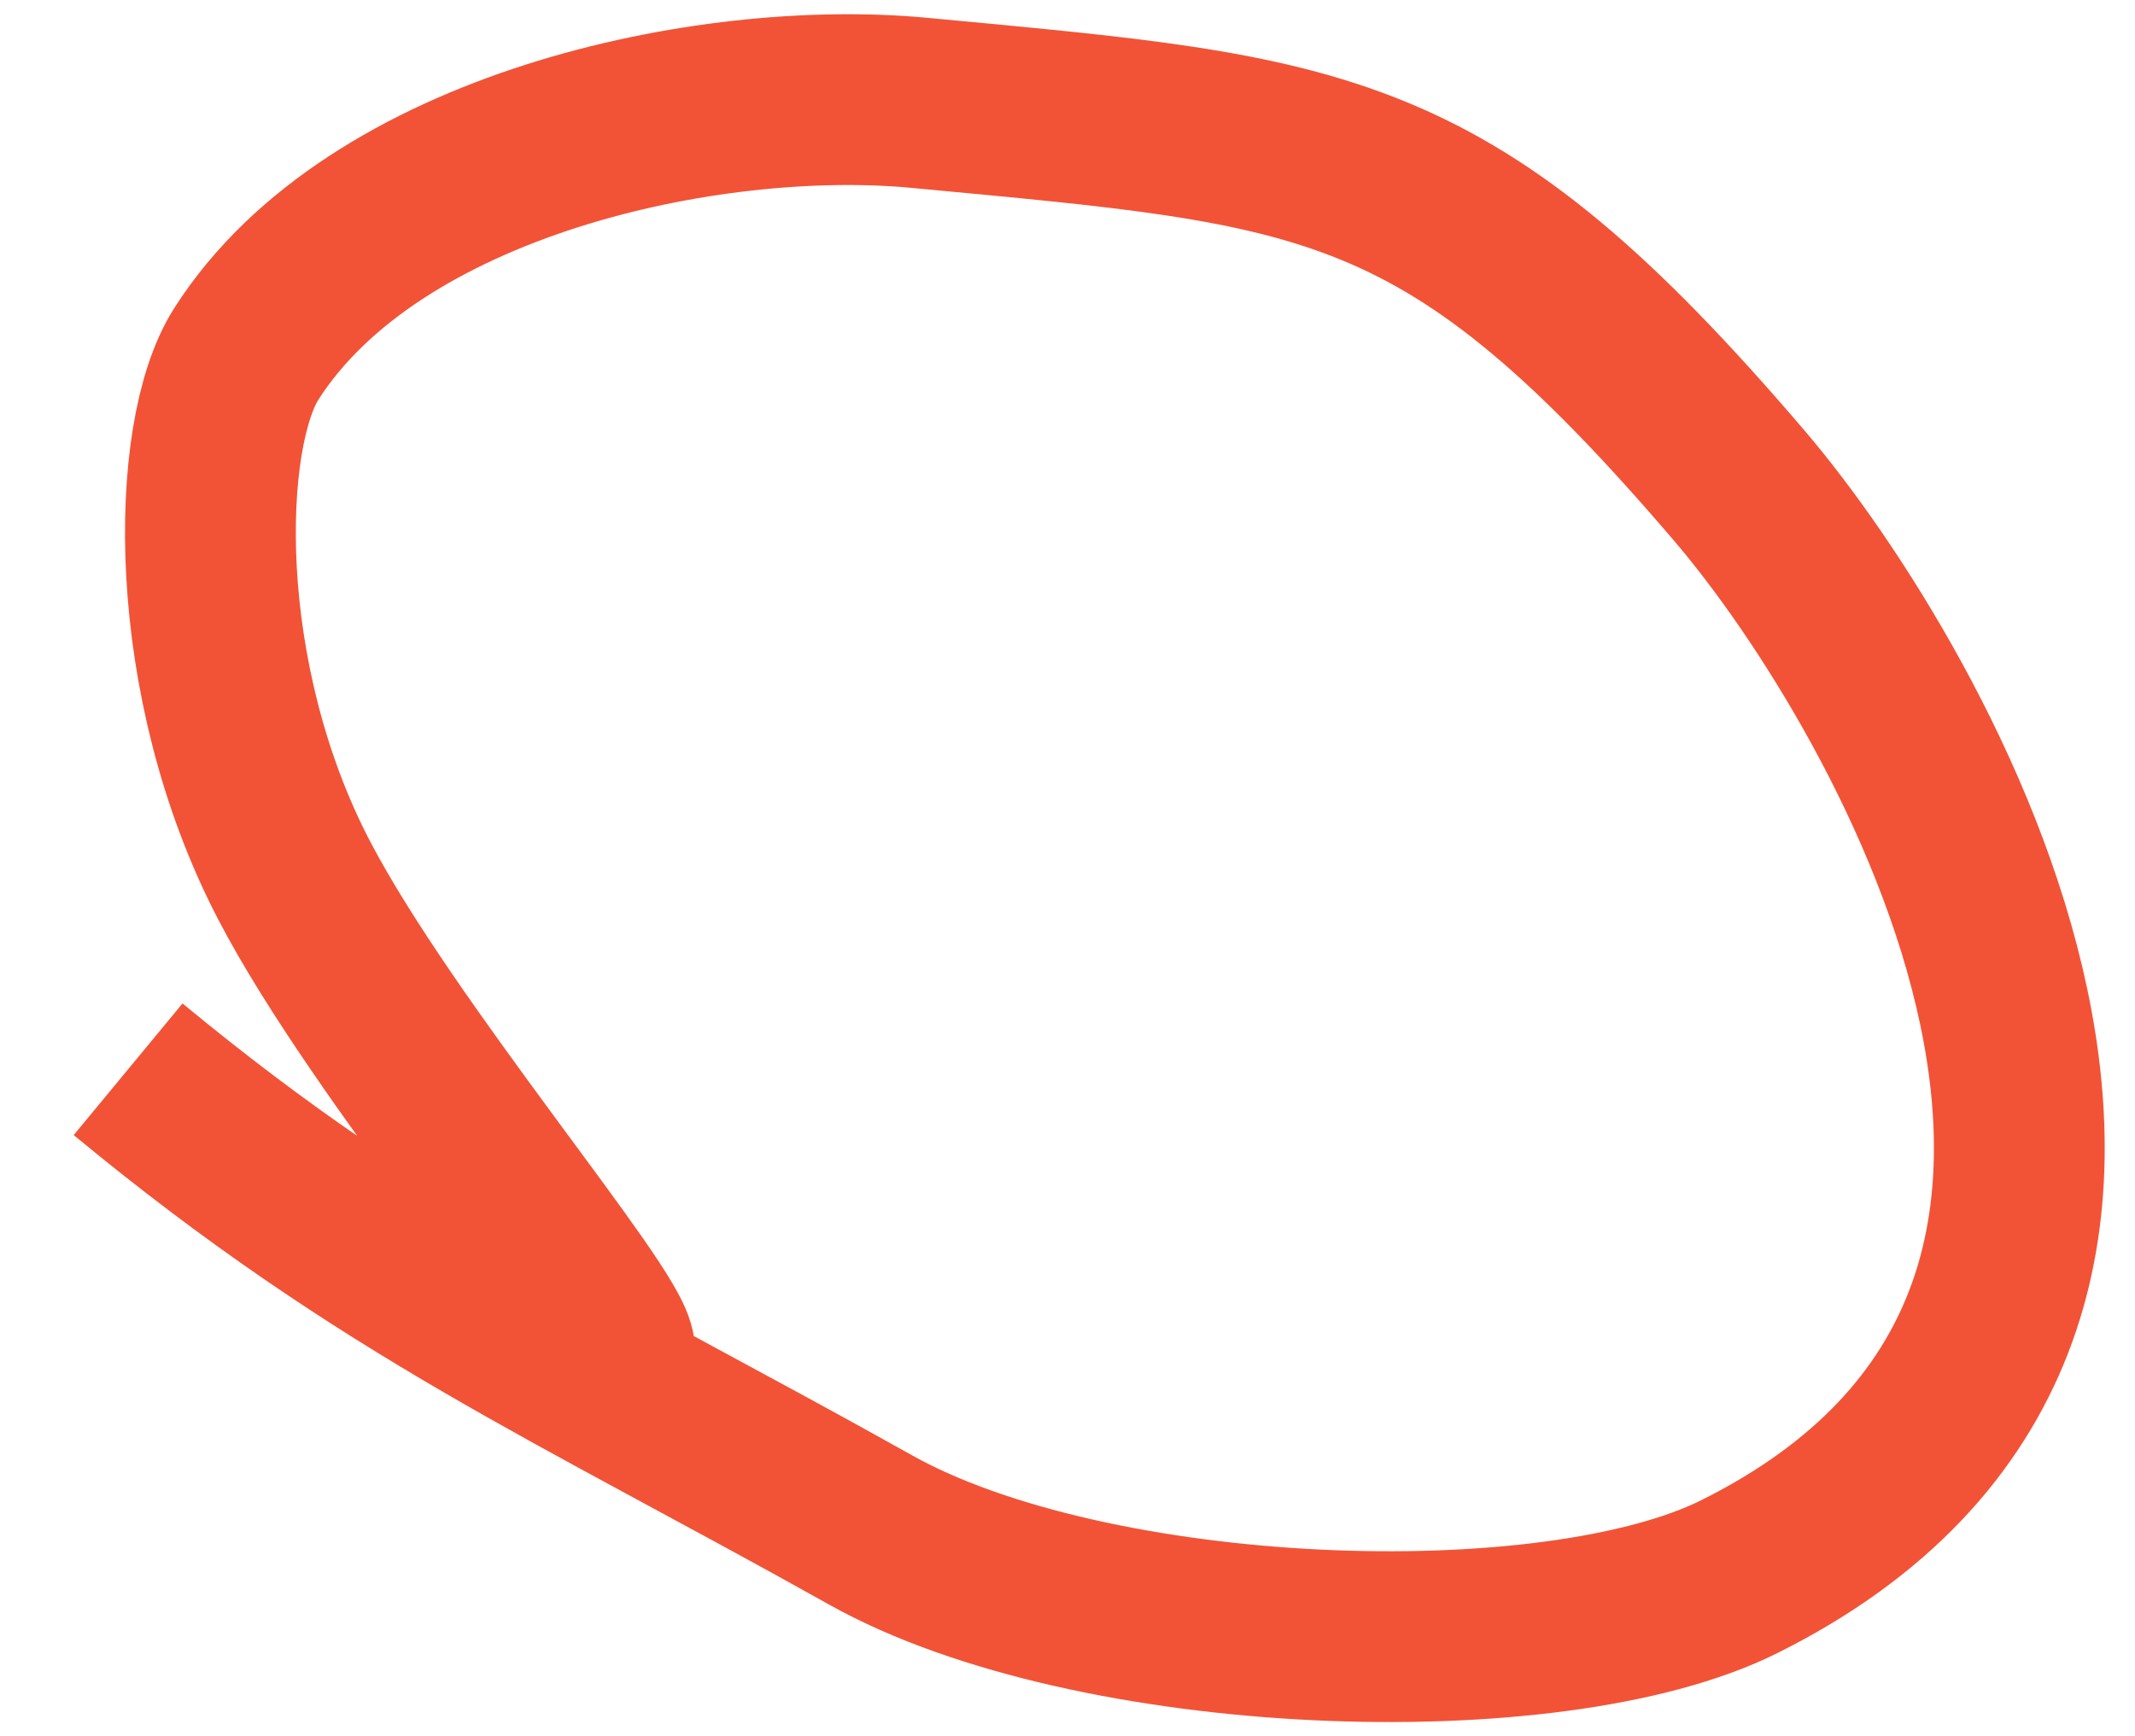 <?xml version="1.0" encoding="UTF-8" standalone="no"?>
<svg width="150px" height="122px" viewBox="0 0 150 122" version="1.1" xmlns="http://www.w3.org/2000/svg" xmlns:xlink="http://www.w3.org/1999/xlink">
    <!-- Generator: Sketch 3.8.3 (29802) - http://www.bohemiancoding.com/sketch -->
    <title>current</title>
    <desc>Created with Sketch.</desc>
    <defs></defs>
    <g id="Page-1" stroke="none" stroke-width="1" fill="none" fill-rule="evenodd">
        <g id="current" stroke="#F25336" stroke-width="12">
            <path d="M9,75.132 C27.252,90.221 40.502,95.928 61.163,107.501 C76.693,116.2 108.965,117.379 122.195,110.785 C159.648,92.119 134.309,48.293 122.195,34.118 C101.741,10.185 93.398,9.947 64.589,7.226 C49.771,5.826 26.258,10.843 17.308,24.864 C13.659,30.58 13.314,47.765 20.668,61.865 C26.947,73.903 42.755,92.377 42.836,94.963" id="Path-21"></path>
        </g>
    </g>
</svg>